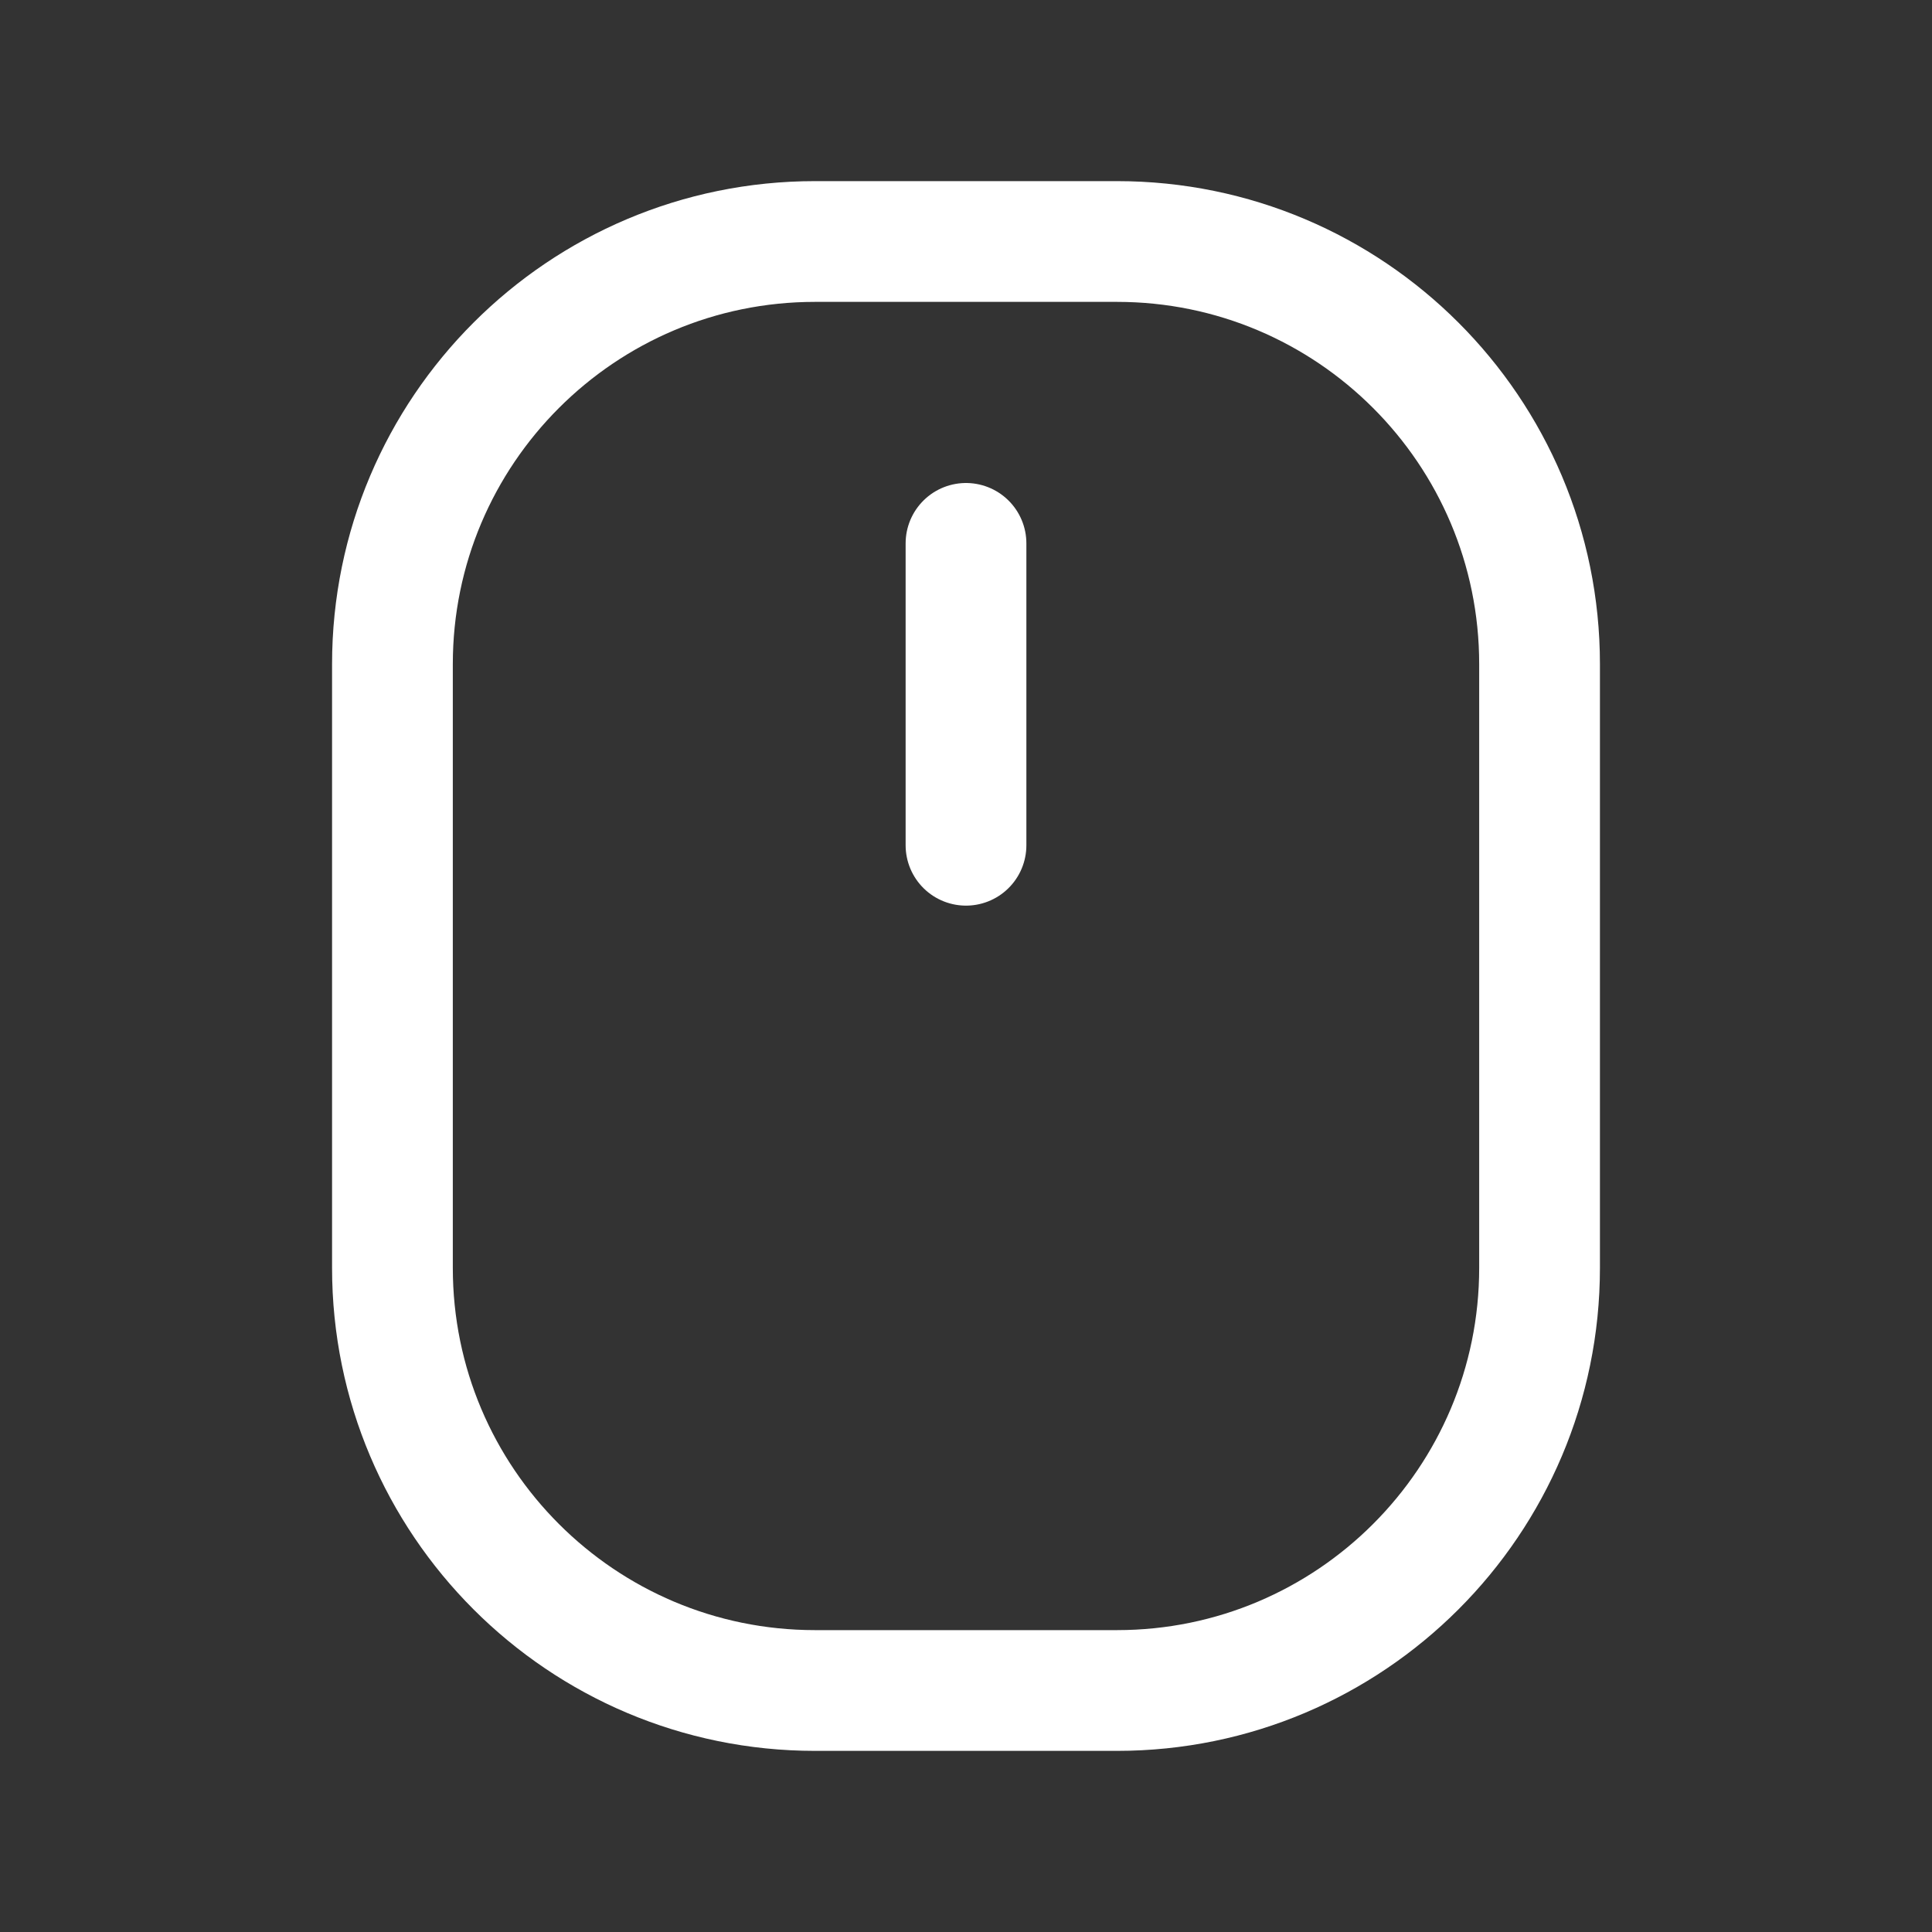 <svg width="24" height="24" viewBox="0 0 24 24" fill="none" xmlns="http://www.w3.org/2000/svg">
<rect x="0" y="0" width="24" height="24" fill="#333333" stroke="none"/>
<path d="M13.875 3H10.125C7.226 3 4.875 5.351 4.875 8.25V15.75C4.875 18.649 7.226 21 10.125 21H13.875C16.774 21 19.125 18.649 19.125 15.75V8.25C19.125 5.351 16.774 3 13.875 3Z" stroke="white" stroke-width="1.5" stroke-linecap="round" stroke-linejoin="round"/>
<path d="M12 10.5L12 6.75" stroke="white" stroke-width="1.5" stroke-linecap="round" stroke-linejoin="round"/>
</svg>
